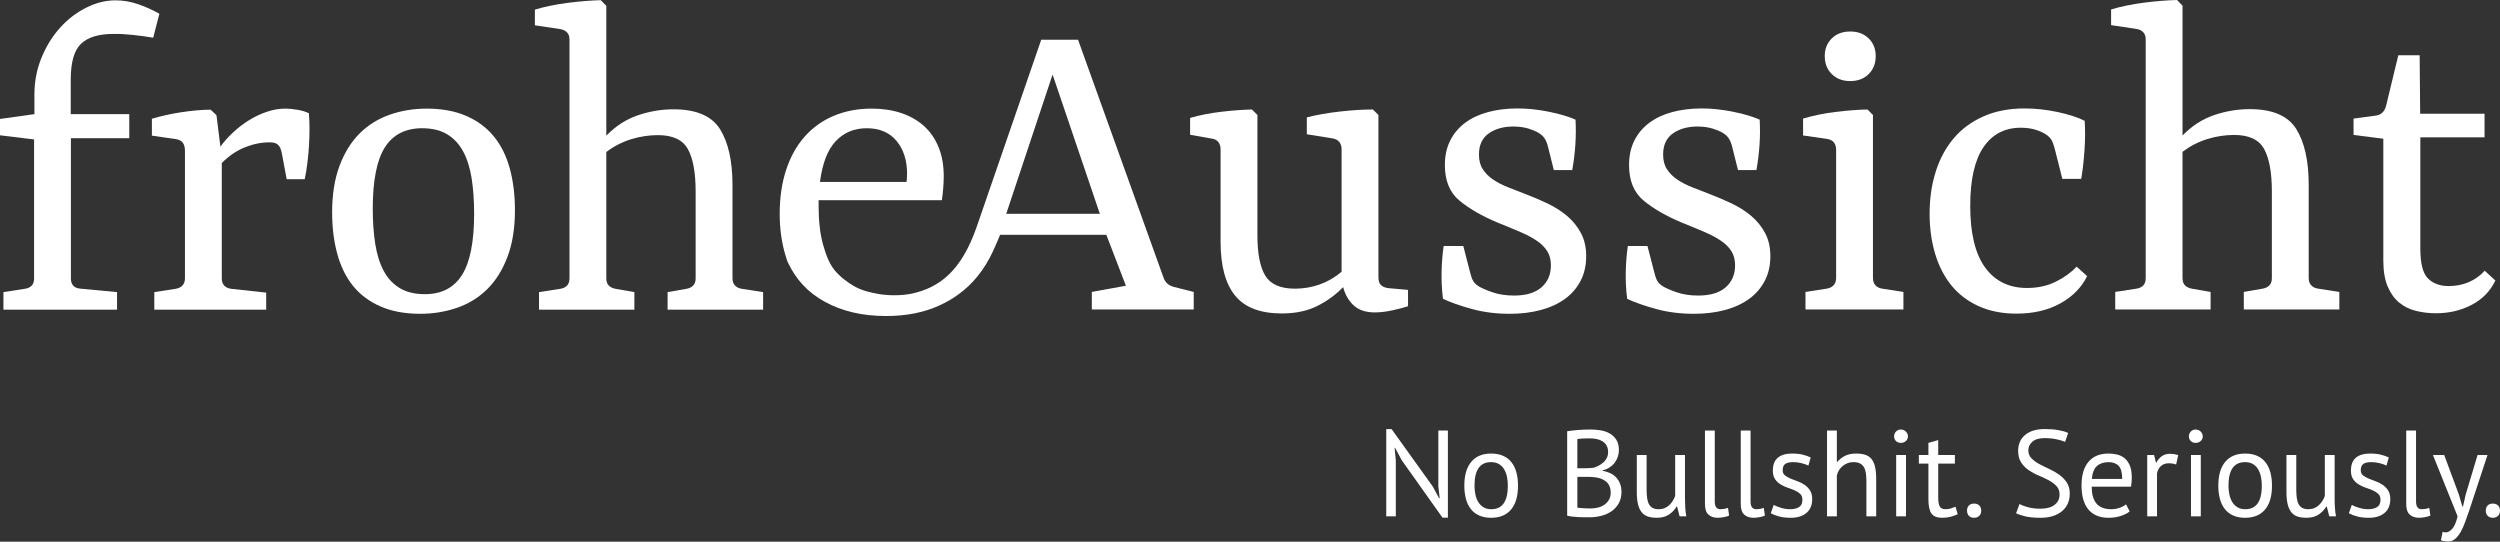 <?xml version="1.0" encoding="UTF-8" standalone="no"?><!DOCTYPE svg PUBLIC "-//W3C//DTD SVG 1.1//EN" "http://www.w3.org/Graphics/SVG/1.1/DTD/svg11.dtd"><svg width="100%" height="100%" viewBox="0 0 300 65" version="1.1" xmlns="http://www.w3.org/2000/svg" xmlns:xlink="http://www.w3.org/1999/xlink" xml:space="preserve" xmlns:serif="http://www.serif.com/" style="fill-rule:evenodd;clip-rule:evenodd;stroke-linejoin:round;stroke-miterlimit:1.414;"><rect x="0" y="0" width="300" height="65" fill="#333333" stroke="none"/><path d="M164.977,37.49c-1.088,0 -1.935,-0.282 -2.54,-0.847c-0.606,-0.564 -1.026,-1.294 -1.26,-2.189c-0.909,0.936 -1.956,1.697 -3.14,2.282c-1.184,0.585 -2.589,0.878 -4.214,0.878c-2.575,0 -4.444,-0.713 -5.608,-2.138c-1.163,-1.425 -1.745,-3.584 -1.745,-6.475l0,-11.093c0,-0.344 -0.086,-0.63 -0.258,-0.857c-0.173,-0.227 -0.445,-0.368 -0.816,-0.423l-2.582,-0.455l0,-2.024c1.143,-0.33 2.382,-0.575 3.718,-0.733c1.335,-0.159 2.568,-0.251 3.697,-0.279l0.661,0.661l0,14.438c0,2.204 0.317,3.822 0.95,4.854c0.634,1.033 1.818,1.55 3.553,1.55c1.019,0 2,-0.166 2.943,-0.496c0.944,-0.331 1.828,-0.84 2.655,-1.529l0,-14.707c0,-0.358 -0.093,-0.65 -0.279,-0.877c-0.186,-0.228 -0.458,-0.369 -0.816,-0.424l-3.078,-0.496l0,-2.024c1.171,-0.303 2.493,-0.537 3.966,-0.702c1.474,-0.165 2.796,-0.248 3.966,-0.248l0.661,0.661l0,19.437c0,0.482 0.11,0.816 0.331,1.002c0.22,0.186 0.509,0.299 0.867,0.341l2.355,0.206l0,1.962c-0.455,0.152 -1.067,0.314 -1.839,0.486c-0.771,0.172 -1.487,0.258 -2.148,0.258Z" style="fill:#fff;fill-rule:nonzero;"/><path d="M173.157,35.858c-0.138,-1.101 -0.193,-2.2 -0.165,-3.294c0.027,-1.095 0.11,-2.111 0.248,-3.047l2.354,0l0.806,3.119c0.11,0.468 0.234,0.823 0.372,1.064c0.137,0.241 0.358,0.458 0.661,0.65c0.358,0.221 0.912,0.462 1.662,0.723c0.751,0.262 1.615,0.393 2.593,0.393c1.446,0 2.544,-0.331 3.294,-0.992c0.751,-0.661 1.126,-1.535 1.126,-2.623c0,-0.661 -0.141,-1.222 -0.423,-1.683c-0.283,-0.462 -0.692,-0.878 -1.229,-1.25c-0.538,-0.372 -1.205,-0.73 -2.004,-1.074c-0.799,-0.344 -1.714,-0.723 -2.747,-1.136c-1.846,-0.771 -3.36,-1.642 -4.545,-2.613c-1.184,-0.971 -1.776,-2.4 -1.776,-4.286c0,-1.116 0.214,-2.097 0.64,-2.944c0.427,-0.847 1.023,-1.556 1.787,-2.127c0.764,-0.572 1.684,-1.002 2.758,-1.291c1.074,-0.289 2.251,-0.434 3.532,-0.434c1.198,0 2.447,0.131 3.749,0.393c1.301,0.261 2.372,0.578 3.212,0.95c0.055,0.991 0.048,2 -0.021,3.026c-0.069,1.026 -0.193,2.034 -0.372,3.026l-2.21,0l-0.702,-2.809c-0.097,-0.386 -0.227,-0.71 -0.393,-0.971c-0.165,-0.262 -0.42,-0.496 -0.764,-0.702c-0.303,-0.179 -0.699,-0.345 -1.188,-0.496c-0.488,-0.152 -1.063,-0.234 -1.724,-0.248c-1.198,-0.014 -2.2,0.255 -3.006,0.805c-0.805,0.551 -1.208,1.405 -1.208,2.562c0,0.702 0.155,1.291 0.465,1.766c0.31,0.475 0.719,0.885 1.229,1.229c0.509,0.344 1.091,0.647 1.745,0.909c0.654,0.261 1.325,0.523 2.014,0.785c0.95,0.358 1.873,0.75 2.768,1.177c0.895,0.427 1.683,0.929 2.365,1.508c0.682,0.578 1.232,1.26 1.652,2.045c0.42,0.785 0.63,1.714 0.63,2.788c0,1.102 -0.223,2.083 -0.671,2.944c-0.447,0.86 -1.074,1.583 -1.88,2.169c-0.805,0.585 -1.773,1.029 -2.902,1.332c-1.129,0.303 -2.368,0.454 -3.718,0.454c-1.638,0 -3.157,-0.193 -4.554,-0.578c-1.398,-0.386 -2.551,-0.792 -3.46,-1.219Z" style="fill:#fff;fill-rule:nonzero;"/><path d="M195.258,35.858c-0.137,-1.101 -0.192,-2.2 -0.165,-3.294c0.028,-1.095 0.11,-2.111 0.248,-3.047l2.355,0l0.805,3.119c0.111,0.468 0.234,0.823 0.372,1.064c0.138,0.241 0.358,0.458 0.661,0.65c0.358,0.221 0.912,0.462 1.663,0.723c0.75,0.262 1.615,0.393 2.592,0.393c1.446,0 2.544,-0.331 3.295,-0.992c0.75,-0.661 1.126,-1.535 1.126,-2.623c0,-0.661 -0.142,-1.222 -0.424,-1.683c-0.282,-0.462 -0.692,-0.878 -1.229,-1.25c-0.537,-0.372 -1.205,-0.73 -2.004,-1.074c-0.798,-0.344 -1.714,-0.723 -2.747,-1.136c-1.845,-0.771 -3.36,-1.642 -4.544,-2.613c-1.184,-0.971 -1.776,-2.4 -1.776,-4.286c0,-1.116 0.213,-2.097 0.64,-2.944c0.427,-0.847 1.022,-1.556 1.787,-2.127c0.764,-0.572 1.683,-1.002 2.757,-1.291c1.074,-0.289 2.252,-0.434 3.532,-0.434c1.198,0 2.448,0.131 3.749,0.393c1.302,0.261 2.372,0.578 3.212,0.95c0.055,0.991 0.049,2 -0.02,3.026c-0.069,1.026 -0.193,2.034 -0.372,3.026l-2.21,0l-0.703,-2.809c-0.096,-0.386 -0.227,-0.71 -0.392,-0.971c-0.165,-0.262 -0.42,-0.496 -0.764,-0.702c-0.303,-0.179 -0.699,-0.345 -1.188,-0.496c-0.489,-0.152 -1.064,-0.234 -1.725,-0.248c-1.198,-0.014 -2.2,0.255 -3.005,0.805c-0.806,0.551 -1.209,1.405 -1.209,2.562c0,0.702 0.155,1.291 0.465,1.766c0.31,0.475 0.72,0.885 1.229,1.229c0.51,0.344 1.092,0.647 1.746,0.909c0.654,0.261 1.325,0.523 2.014,0.785c0.95,0.358 1.872,0.75 2.767,1.177c0.896,0.427 1.684,0.929 2.366,1.508c0.681,0.578 1.232,1.26 1.652,2.045c0.42,0.785 0.63,1.714 0.63,2.788c0,1.102 -0.224,2.083 -0.671,2.944c-0.448,0.86 -1.074,1.583 -1.88,2.169c-0.806,0.585 -1.773,1.029 -2.902,1.332c-1.129,0.303 -2.369,0.454 -3.718,0.454c-1.639,0 -3.157,-0.193 -4.555,-0.578c-1.397,-0.386 -2.551,-0.792 -3.46,-1.219Z" style="fill:#fff;fill-rule:nonzero;"/><path d="M224.755,13.798l0,19.54c0,0.372 0.096,0.668 0.289,0.888c0.193,0.221 0.468,0.358 0.826,0.414l2.541,0.392l0,2.107l-11.753,0l0,-2.107l2.54,-0.392c0.358,-0.056 0.637,-0.193 0.837,-0.414c0.2,-0.22 0.299,-0.509 0.299,-0.867l0,-15.389c0,-0.371 -0.093,-0.667 -0.278,-0.888c-0.186,-0.22 -0.458,-0.358 -0.816,-0.413l-2.871,-0.413l0,-2.024c1.184,-0.358 2.471,-0.623 3.862,-0.795c1.391,-0.173 2.678,-0.272 3.863,-0.3l0.661,0.661Zm0.33,-7.064c0,0.881 -0.282,1.601 -0.847,2.158c-0.564,0.558 -1.301,0.837 -2.21,0.837c-0.909,0 -1.645,-0.279 -2.21,-0.837c-0.565,-0.557 -0.847,-1.277 -0.847,-2.158c0,-0.868 0.282,-1.577 0.847,-2.128c0.565,-0.551 1.301,-0.826 2.21,-0.826c0.909,0 1.646,0.275 2.21,0.826c0.565,0.551 0.847,1.26 0.847,2.128Z" style="fill:#fff;fill-rule:nonzero;"/><path d="M231.552,25.654c0,-1.817 0.244,-3.501 0.733,-5.05c0.489,-1.549 1.209,-2.885 2.159,-4.007c0.95,-1.122 2.141,-2 3.573,-2.634c1.432,-0.633 3.078,-0.95 4.937,-0.95c1.308,0 2.634,0.145 3.976,0.434c1.343,0.289 2.42,0.64 3.233,1.053c0.069,1.074 0.062,2.235 -0.021,3.481c-0.082,1.246 -0.213,2.406 -0.392,3.48l-2.272,0l-0.868,-3.449c-0.096,-0.386 -0.2,-0.713 -0.31,-0.981c-0.11,-0.269 -0.296,-0.513 -0.558,-0.734c-0.344,-0.275 -0.795,-0.506 -1.352,-0.692c-0.558,-0.186 -1.188,-0.278 -1.89,-0.278c-1.928,0 -3.422,0.778 -4.483,2.334c-1.06,1.556 -1.59,3.904 -1.59,7.043c0,3.291 0.595,5.756 1.786,7.395c1.192,1.639 2.868,2.458 5.03,2.458c1.295,0 2.451,-0.255 3.47,-0.764c1.019,-0.51 1.846,-1.109 2.479,-1.797l1.26,1.136c-0.661,1.363 -1.732,2.454 -3.212,3.274c-1.48,0.819 -3.233,1.229 -5.257,1.229c-1.721,0 -3.239,-0.3 -4.554,-0.899c-1.316,-0.599 -2.403,-1.429 -3.264,-2.489c-0.861,-1.06 -1.511,-2.327 -1.952,-3.801c-0.441,-1.473 -0.661,-3.07 -0.661,-4.792Z" style="fill:#fff;fill-rule:nonzero;"/><path d="M265.271,35.032l0,2.107l-11.443,0l0,-2.107l2.541,-0.392c0.358,-0.056 0.633,-0.186 0.826,-0.393c0.193,-0.206 0.289,-0.496 0.289,-0.867l0,-28.671c0,-0.358 -0.1,-0.64 -0.299,-0.846c-0.2,-0.207 -0.472,-0.338 -0.816,-0.393l-3.037,-0.454l0,-1.88c0.579,-0.179 1.209,-0.337 1.89,-0.475c0.682,-0.138 1.371,-0.251 2.066,-0.341c0.695,-0.089 1.384,-0.162 2.066,-0.217c0.681,-0.055 1.311,-0.089 1.89,-0.103l0.661,0.682l0,15.574c1.129,-1.157 2.396,-1.973 3.8,-2.448c1.405,-0.475 2.823,-0.712 4.255,-0.712c2.741,0 4.607,0.798 5.598,2.396c0.991,1.597 1.487,3.821 1.487,6.672l0,11.216c0,0.358 0.1,0.643 0.3,0.857c0.199,0.213 0.478,0.347 0.836,0.403l2.541,0.392l0,2.107l-11.464,0l0,-2.107l2.251,-0.392c0.331,-0.056 0.599,-0.183 0.806,-0.383c0.207,-0.199 0.31,-0.492 0.31,-0.877l0,-10.411c0,-2.272 -0.31,-3.969 -0.93,-5.092c-0.619,-1.122 -1.817,-1.683 -3.594,-1.683c-1.088,0 -2.165,0.165 -3.232,0.496c-1.068,0.33 -2.056,0.84 -2.964,1.528l0,15.162c0,0.371 0.096,0.657 0.289,0.857c0.193,0.199 0.468,0.334 0.826,0.403l2.251,0.392Z" style="fill:#fff;fill-rule:nonzero;"/><path d="M285.999,31.293l0,-14.645l-3.573,-0.454l0,-1.962l2.623,-0.351c0.372,-0.055 0.654,-0.179 0.847,-0.372c0.193,-0.193 0.338,-0.462 0.434,-0.806l1.467,-6.073l2.561,0l0.062,7.023l7.725,0l0,2.83l-7.705,0l0,13.344c0,1.79 0.307,2.988 0.92,3.594c0.612,0.606 1.442,0.909 2.489,0.909c0.867,0 1.669,-0.159 2.406,-0.475c0.737,-0.317 1.374,-0.772 1.911,-1.364l1.28,1.178c-0.619,1.28 -1.573,2.255 -2.86,2.923c-1.288,0.667 -2.71,1.001 -4.266,1.001c-0.84,0 -1.645,-0.096 -2.417,-0.289c-0.771,-0.193 -1.442,-0.527 -2.014,-1.002c-0.571,-0.475 -1.029,-1.119 -1.373,-1.931c-0.344,-0.812 -0.517,-1.838 -0.517,-3.078Z" style="fill:#fff;fill-rule:nonzero;"/><path d="M4.131,11.34c0,-1.57 0.286,-3.047 0.857,-4.431c0.572,-1.384 1.315,-2.582 2.231,-3.594c0.916,-1.012 1.959,-1.811 3.129,-2.396c1.171,-0.585 2.341,-0.878 3.512,-0.878c0.909,0 1.807,0.152 2.696,0.455c0.888,0.303 1.745,0.688 2.571,1.156l-0.743,2.872c-0.799,-0.138 -1.632,-0.252 -2.5,-0.341c-0.867,-0.09 -1.618,-0.128 -2.251,-0.114c-1.79,0 -3.095,0.396 -3.915,1.188c-0.819,0.792 -1.229,2.22 -1.229,4.286l0,4.152l7.023,0l0,2.891l-7.002,0l0,16.835c0,0.372 0.097,0.661 0.289,0.867c0.193,0.207 0.482,0.324 0.868,0.352l4.379,0.413l0,2.107l-13.633,0l0,-2.107l2.541,-0.393c0.372,-0.055 0.654,-0.182 0.847,-0.382c0.192,-0.2 0.289,-0.485 0.289,-0.857l0,-16.69l-4.09,-0.496l0,-1.962l4.131,-0.578l0,-2.355Z" style="fill:#fff;fill-rule:nonzero;"/><path d="M31.943,35.115l0,2.045l-13.426,0l0,-2.107l2.541,-0.393c0.358,-0.055 0.636,-0.189 0.836,-0.403c0.2,-0.213 0.3,-0.499 0.3,-0.857l0,-15.306c0,-0.413 -0.086,-0.736 -0.259,-0.97c-0.172,-0.235 -0.457,-0.379 -0.857,-0.434l-2.85,-0.413l0,-2.025c1.088,-0.33 2.265,-0.592 3.532,-0.785c1.267,-0.192 2.437,-0.296 3.511,-0.309l0.703,0.661l0.475,3.78c0.427,-0.593 0.936,-1.164 1.528,-1.715c0.592,-0.551 1.226,-1.036 1.9,-1.456c0.675,-0.42 1.388,-0.757 2.138,-1.012c0.751,-0.255 1.498,-0.382 2.241,-0.382c0.427,0 0.916,0.048 1.467,0.144c0.551,0.097 0.998,0.234 1.343,0.413c0.096,1.157 0.099,2.465 0.01,3.925c-0.09,1.46 -0.258,2.789 -0.506,3.987l-2.169,0l-0.599,-3.202c-0.096,-0.455 -0.251,-0.771 -0.465,-0.95c-0.213,-0.179 -0.526,-0.269 -0.94,-0.269c-0.963,-0.014 -1.951,0.179 -2.964,0.579c-1.012,0.399 -1.952,1.032 -2.819,1.9l0,13.839c0,0.372 0.1,0.665 0.299,0.878c0.2,0.214 0.486,0.341 0.858,0.382l4.172,0.455Z" style="fill:#fff;fill-rule:nonzero;"/><path d="M39.855,25.489c0,-2.162 0.3,-4.035 0.899,-5.618c0.599,-1.584 1.408,-2.878 2.427,-3.884c1.019,-1.005 2.22,-1.748 3.604,-2.23c1.384,-0.482 2.854,-0.723 4.41,-0.723c1.832,0 3.419,0.292 4.761,0.878c1.343,0.585 2.445,1.404 3.305,2.458c0.861,1.053 1.498,2.334 1.911,3.842c0.413,1.507 0.619,3.177 0.619,5.009c0,2.162 -0.299,4.031 -0.898,5.608c-0.599,1.576 -1.408,2.867 -2.427,3.873c-1.019,1.005 -2.224,1.748 -3.615,2.23c-1.391,0.482 -2.864,0.723 -4.42,0.723c-1.832,0 -3.419,-0.292 -4.761,-0.878c-1.343,-0.585 -2.441,-1.404 -3.295,-2.458c-0.854,-1.053 -1.487,-2.334 -1.9,-3.842c-0.413,-1.507 -0.62,-3.17 -0.62,-4.988Zm17.041,0.145c0,-1.556 -0.1,-2.968 -0.299,-4.235c-0.2,-1.267 -0.541,-2.344 -1.023,-3.232c-0.482,-0.889 -1.122,-1.574 -1.921,-2.056c-0.799,-0.482 -1.797,-0.723 -2.995,-0.723c-2.01,0 -3.501,0.765 -4.472,2.293c-0.971,1.529 -1.456,3.987 -1.456,7.374c0,1.543 0.1,2.947 0.299,4.214c0.2,1.267 0.537,2.344 1.013,3.233c0.475,0.888 1.115,1.576 1.921,2.065c0.805,0.489 1.814,0.734 3.026,0.734c1.996,0 3.48,-0.768 4.451,-2.304c0.971,-1.535 1.456,-3.99 1.456,-7.363Z" style="fill:#fff;fill-rule:nonzero;"/><path d="M76.125,35.053l0,2.107l-11.443,0l0,-2.107l2.54,-0.393c0.358,-0.055 0.634,-0.186 0.827,-0.392c0.192,-0.207 0.289,-0.496 0.289,-0.868l0,-28.67c0,-0.358 -0.1,-0.64 -0.3,-0.847c-0.199,-0.206 -0.471,-0.337 -0.816,-0.392l-3.036,-0.455l0,-1.879c0.578,-0.179 1.208,-0.338 1.89,-0.475c0.682,-0.138 1.37,-0.252 2.066,-0.341c0.695,-0.09 1.384,-0.162 2.065,-0.217c0.682,-0.055 1.312,-0.09 1.89,-0.103l0.661,0.681l0,15.575c1.129,-1.157 2.396,-1.973 3.801,-2.448c1.404,-0.475 2.823,-0.713 4.255,-0.713c2.74,0 4.606,0.799 5.598,2.396c0.991,1.598 1.487,3.822 1.487,6.672l0,11.216c0,0.358 0.1,0.644 0.299,0.857c0.2,0.214 0.479,0.348 0.837,0.403l2.54,0.393l0,2.107l-11.463,0l0,-2.107l2.251,-0.393c0.331,-0.055 0.599,-0.182 0.806,-0.382c0.206,-0.2 0.309,-0.492 0.309,-0.878l0,-10.41c0,-2.272 -0.309,-3.97 -0.929,-5.092c-0.62,-1.122 -1.818,-1.683 -3.594,-1.683c-1.088,0 -2.166,0.165 -3.233,0.495c-1.067,0.331 -2.055,0.84 -2.964,1.529l0,15.161c0,0.372 0.097,0.658 0.289,0.857c0.193,0.2 0.469,0.334 0.827,0.403l2.251,0.393Z" style="fill:#fff;fill-rule:nonzero;"/><path d="M109.556,35.205c3.157,-0.737 5.771,-2.634 7.627,-7.926l7.763,-22.508l4.421,0l10.265,28.567c0.111,0.303 0.269,0.541 0.476,0.713c0.206,0.172 0.461,0.299 0.764,0.382l2.375,0.599l0,2.107l-12.228,0l0,-2.107l4.09,-0.744l-2.349,-6.114l-12.748,0c-0.05,0.176 -0.504,1.203 -0.791,1.839c-0.527,1.168 -1.171,2.222 -1.932,3.16c-0.665,0.818 -1.426,1.539 -2.284,2.162c-0.7,0.508 -1.464,0.95 -2.293,1.328c-1.844,0.84 -3.973,1.26 -6.387,1.26c-2.838,0 -5.295,-0.575 -7.371,-1.724c-2.076,-1.149 -3.426,-2.685 -4.353,-4.597l0.001,0.001c-0.149,-0.285 -0.231,-0.565 -0.397,-1.136c-0.426,-1.473 -0.64,-3.078 -0.64,-4.813c0,-1.969 0.262,-3.738 0.785,-5.308c0.523,-1.57 1.267,-2.895 2.231,-3.976c0.964,-1.081 2.127,-1.908 3.491,-2.479c1.363,-0.572 2.878,-0.857 4.544,-0.857c1.28,0 2.451,0.175 3.511,0.526c1.061,0.352 1.969,0.865 2.727,1.539c0.757,0.675 1.346,1.522 1.766,2.541c0.42,1.019 0.63,2.196 0.63,3.532c0,0.386 -0.021,0.85 -0.062,1.394c-0.041,0.544 -0.096,1.029 -0.165,1.457l-14.79,0l0,0.64c0,1.859 0.179,3.425 0.537,4.699c0.358,1.274 0.758,2.293 1.378,3.057c0.62,0.764 1.602,1.522 2.477,1.997c0.848,0.462 1.793,0.674 2.767,0.855c1.071,0.199 2.813,0.249 4.164,-0.066Zm22.425,-9.551l-5.671,-16.71l-5.561,16.71l11.232,0Zm-27.985,-10.266c-1.487,0 -2.719,0.513 -3.697,1.539c-0.978,1.026 -1.611,2.661 -1.901,4.906l10.39,0c0.014,-0.151 0.028,-0.306 0.042,-0.465c0.013,-0.158 0.02,-0.327 0.02,-0.506c0,-1.611 -0.42,-2.926 -1.26,-3.945c-0.84,-1.019 -2.038,-1.529 -3.594,-1.529Z" style="fill:#fff;"/><path d="M168.203,55.221l-0.794,-1.486l-0.059,0l0.147,1.486l0,6.737l-1.147,0l0,-10.459l0.647,0l4.927,6.87l0.765,1.412l0.074,0l-0.162,-1.412l0,-6.708l1.147,0l0,10.459l-0.647,0l-4.898,-6.899Z" style="fill:#fff;fill-rule:nonzero;"/><path d="M175.72,58.28c0,-1.245 0.277,-2.199 0.831,-2.861c0.554,-0.662 1.35,-0.993 2.39,-0.993c0.549,0 1.027,0.091 1.434,0.273c0.407,0.181 0.743,0.441 1.008,0.779c0.264,0.339 0.461,0.746 0.588,1.221c0.128,0.476 0.191,1.003 0.191,1.581c0,1.246 -0.277,2.199 -0.831,2.861c-0.554,0.662 -1.351,0.993 -2.39,0.993c-0.549,0 -1.027,-0.09 -1.434,-0.272c-0.407,-0.181 -0.743,-0.441 -1.008,-0.779c-0.265,-0.339 -0.461,-0.746 -0.588,-1.221c-0.128,-0.476 -0.191,-1.003 -0.191,-1.582Zm1.22,0c0,0.373 0.037,0.731 0.111,1.074c0.073,0.343 0.189,0.642 0.345,0.897c0.157,0.255 0.363,0.461 0.618,0.618c0.255,0.157 0.564,0.236 0.927,0.236c1.334,0.009 2,-0.932 2,-2.825c0,-0.382 -0.036,-0.745 -0.11,-1.088c-0.073,-0.343 -0.189,-0.642 -0.346,-0.897c-0.156,-0.255 -0.362,-0.459 -0.617,-0.611c-0.255,-0.152 -0.564,-0.228 -0.927,-0.228c-1.334,-0.01 -2.001,0.932 -2.001,2.824Z" style="fill:#fff;fill-rule:nonzero;"/><path d="M194.268,54.015c0,0.245 -0.039,0.495 -0.117,0.75c-0.079,0.255 -0.197,0.493 -0.354,0.713c-0.156,0.221 -0.357,0.415 -0.603,0.581c-0.245,0.167 -0.534,0.294 -0.867,0.383l0,0.059c0.294,0.049 0.576,0.132 0.845,0.25c0.27,0.117 0.508,0.279 0.714,0.485c0.206,0.206 0.372,0.456 0.5,0.75c0.127,0.294 0.191,0.643 0.191,1.045c0,0.529 -0.11,0.988 -0.331,1.375c-0.221,0.387 -0.51,0.704 -0.868,0.949c-0.358,0.245 -0.767,0.426 -1.228,0.544c-0.461,0.118 -0.932,0.176 -1.412,0.176c-0.167,0 -0.363,0 -0.588,0c-0.226,0 -0.461,-0.007 -0.707,-0.022c-0.245,-0.014 -0.49,-0.034 -0.735,-0.058c-0.245,-0.025 -0.461,-0.062 -0.647,-0.111l0,-10.135c0.363,-0.058 0.784,-0.108 1.265,-0.147c0.48,-0.039 1.005,-0.059 1.574,-0.059c0.382,0 0.772,0.032 1.169,0.096c0.397,0.064 0.758,0.186 1.081,0.368c0.324,0.181 0.591,0.434 0.802,0.757c0.211,0.324 0.316,0.741 0.316,1.251Zm-3.412,7.001c0.313,0 0.617,-0.036 0.912,-0.11c0.294,-0.074 0.554,-0.191 0.779,-0.353c0.226,-0.162 0.405,-0.36 0.537,-0.596c0.132,-0.235 0.199,-0.515 0.199,-0.838c0,-0.402 -0.081,-0.726 -0.243,-0.971c-0.162,-0.245 -0.373,-0.436 -0.633,-0.574c-0.259,-0.137 -0.551,-0.23 -0.875,-0.279c-0.323,-0.049 -0.647,-0.074 -0.971,-0.074l-1.279,0l0,3.692c0.068,0.02 0.166,0.035 0.294,0.045c0.127,0.009 0.265,0.019 0.412,0.029c0.147,0.01 0.299,0.017 0.456,0.022c0.157,0.005 0.294,0.007 0.412,0.007Zm-0.809,-4.824c0.166,0 0.367,-0.005 0.603,-0.015c0.235,-0.01 0.431,-0.025 0.588,-0.044c0.235,-0.079 0.456,-0.174 0.662,-0.287c0.206,-0.113 0.39,-0.245 0.552,-0.397c0.161,-0.152 0.289,-0.329 0.382,-0.53c0.093,-0.201 0.14,-0.419 0.14,-0.654c0,-0.324 -0.062,-0.591 -0.184,-0.802c-0.123,-0.211 -0.287,-0.38 -0.493,-0.507c-0.206,-0.128 -0.441,-0.219 -0.706,-0.273c-0.265,-0.054 -0.534,-0.08 -0.809,-0.08c-0.324,0 -0.62,0.007 -0.89,0.022c-0.27,0.014 -0.473,0.036 -0.61,0.066l0,3.501l0.765,0Z" style="fill:#fff;fill-rule:nonzero;"/><path d="M197.593,54.603l0,4.192c0,0.383 0.022,0.719 0.066,1.008c0.044,0.289 0.12,0.529 0.228,0.721c0.108,0.191 0.255,0.335 0.441,0.434c0.186,0.098 0.422,0.147 0.706,0.147c0.265,0 0.5,-0.042 0.706,-0.125c0.206,-0.084 0.39,-0.199 0.552,-0.346c0.162,-0.147 0.304,-0.316 0.426,-0.508c0.123,-0.191 0.223,-0.394 0.302,-0.61l0,-4.913l1.177,0l0,5.266c0,0.353 0.012,0.718 0.036,1.096c0.025,0.377 0.067,0.708 0.125,0.993l-0.809,0l-0.294,-1.162l-0.073,0c-0.226,0.382 -0.53,0.701 -0.912,0.956c-0.383,0.255 -0.868,0.382 -1.457,0.382c-0.392,0 -0.737,-0.046 -1.037,-0.139c-0.299,-0.094 -0.549,-0.258 -0.75,-0.493c-0.201,-0.236 -0.353,-0.552 -0.456,-0.949c-0.103,-0.397 -0.154,-0.9 -0.154,-1.508l0,-4.442l1.177,0Z" style="fill:#fff;fill-rule:nonzero;"/><path d="M205.771,60.148c0,0.344 0.059,0.589 0.177,0.736c0.117,0.147 0.284,0.221 0.5,0.221c0.127,0 0.264,-0.01 0.412,-0.03c0.147,-0.019 0.313,-0.064 0.5,-0.132l0.132,0.926c-0.157,0.079 -0.375,0.143 -0.655,0.192c-0.279,0.049 -0.522,0.073 -0.728,0.073c-0.441,0 -0.804,-0.125 -1.088,-0.375c-0.285,-0.25 -0.427,-0.674 -0.427,-1.272l0,-8.826l1.177,0l0,8.487Z" style="fill:#fff;fill-rule:nonzero;"/><path d="M210.066,60.148c0,0.344 0.059,0.589 0.177,0.736c0.117,0.147 0.284,0.221 0.5,0.221c0.127,0 0.265,-0.01 0.412,-0.03c0.147,-0.019 0.313,-0.064 0.5,-0.132l0.132,0.926c-0.157,0.079 -0.375,0.143 -0.654,0.192c-0.28,0.049 -0.523,0.073 -0.728,0.073c-0.442,0 -0.805,-0.125 -1.089,-0.375c-0.284,-0.25 -0.427,-0.674 -0.427,-1.272l0,-8.826l1.177,0l0,8.487Z" style="fill:#fff;fill-rule:nonzero;"/><path d="M216.288,59.957c0,-0.294 -0.088,-0.524 -0.264,-0.691c-0.177,-0.167 -0.395,-0.307 -0.655,-0.419c-0.26,-0.113 -0.544,-0.221 -0.853,-0.324c-0.309,-0.103 -0.593,-0.235 -0.853,-0.397c-0.26,-0.162 -0.478,-0.37 -0.655,-0.625c-0.176,-0.255 -0.265,-0.598 -0.265,-1.03c0,-0.706 0.201,-1.223 0.603,-1.552c0.402,-0.328 0.961,-0.493 1.677,-0.493c0.53,0 0.974,0.047 1.331,0.14c0.358,0.093 0.67,0.204 0.935,0.331l-0.28,0.971c-0.225,-0.108 -0.498,-0.203 -0.816,-0.287c-0.319,-0.083 -0.66,-0.125 -1.023,-0.125c-0.431,0 -0.747,0.074 -0.948,0.221c-0.201,0.147 -0.302,0.402 -0.302,0.765c0,0.255 0.088,0.453 0.265,0.595c0.176,0.143 0.395,0.27 0.654,0.383c0.26,0.113 0.545,0.223 0.854,0.331c0.308,0.108 0.593,0.25 0.853,0.426c0.26,0.177 0.478,0.4 0.654,0.67c0.177,0.269 0.265,0.625 0.265,1.066c0,0.314 -0.051,0.608 -0.154,0.883c-0.103,0.274 -0.263,0.51 -0.478,0.706c-0.216,0.196 -0.483,0.35 -0.802,0.463c-0.319,0.113 -0.694,0.169 -1.125,0.169c-0.559,0 -1.035,-0.054 -1.427,-0.162c-0.392,-0.107 -0.721,-0.235 -0.986,-0.382l0.353,-1c0.226,0.127 0.52,0.245 0.883,0.353c0.363,0.108 0.73,0.162 1.103,0.162c0.422,0 0.77,-0.084 1.044,-0.25c0.275,-0.167 0.412,-0.466 0.412,-0.898Z" style="fill:#fff;fill-rule:nonzero;"/><path d="M223.967,61.958l0,-4.192c0,-0.383 -0.022,-0.719 -0.067,-1.008c-0.044,-0.289 -0.125,-0.53 -0.242,-0.721c-0.118,-0.191 -0.277,-0.336 -0.478,-0.434c-0.201,-0.098 -0.464,-0.147 -0.787,-0.147c-0.461,0 -0.878,0.15 -1.251,0.449c-0.372,0.299 -0.612,0.684 -0.72,1.154l0,4.899l-1.177,0l0,-10.297l1.177,0l0,3.766l0.059,0c0.254,-0.304 0.561,-0.547 0.919,-0.728c0.358,-0.182 0.802,-0.273 1.331,-0.273c0.412,0 0.77,0.047 1.074,0.14c0.304,0.093 0.556,0.258 0.757,0.493c0.201,0.235 0.349,0.552 0.442,0.949c0.093,0.397 0.139,0.899 0.139,1.507l0,4.443l-1.176,0Z" style="fill:#fff;fill-rule:nonzero;"/><path d="M227.541,54.603l1.177,0l0,7.355l-1.177,0l0,-7.355Zm-0.25,-2.236c0,-0.225 0.076,-0.419 0.228,-0.581c0.152,-0.162 0.346,-0.243 0.581,-0.243c0.235,0 0.436,0.081 0.603,0.243c0.167,0.162 0.25,0.356 0.25,0.581c0,0.226 -0.083,0.412 -0.25,0.559c-0.167,0.147 -0.368,0.221 -0.603,0.221c-0.235,0 -0.429,-0.074 -0.581,-0.221c-0.152,-0.147 -0.228,-0.333 -0.228,-0.559Z" style="fill:#fff;fill-rule:nonzero;"/><path d="M230.262,54.603l1.148,0l0,-1.456l1.176,-0.339l0,1.795l2.001,0l0,1.03l-2.001,0l0,4.074c0,0.51 0.064,0.871 0.192,1.081c0.127,0.211 0.343,0.317 0.647,0.317c0.255,0 0.471,-0.027 0.647,-0.081c0.177,-0.054 0.373,-0.125 0.588,-0.214l0.265,0.898c-0.265,0.127 -0.554,0.23 -0.868,0.309c-0.313,0.078 -0.652,0.117 -1.015,0.117c-0.598,0 -1.019,-0.169 -1.265,-0.507c-0.245,-0.339 -0.367,-0.905 -0.367,-1.699l0,-4.295l-1.148,0l0,-1.03Z" style="fill:#fff;fill-rule:nonzero;"/><path d="M236.043,61.281c0,-0.265 0.076,-0.473 0.228,-0.625c0.152,-0.152 0.356,-0.228 0.611,-0.228c0.264,0 0.475,0.076 0.632,0.228c0.157,0.152 0.235,0.36 0.235,0.625c0,0.255 -0.078,0.461 -0.235,0.618c-0.157,0.157 -0.368,0.235 -0.632,0.235c-0.255,0 -0.459,-0.078 -0.611,-0.235c-0.152,-0.157 -0.228,-0.363 -0.228,-0.618Z" style="fill:#fff;fill-rule:nonzero;"/><path d="M247.149,59.339c0,-0.411 -0.123,-0.747 -0.368,-1.007c-0.245,-0.26 -0.552,-0.49 -0.919,-0.691c-0.368,-0.202 -0.768,-0.39 -1.199,-0.567c-0.432,-0.176 -0.831,-0.39 -1.199,-0.64c-0.368,-0.25 -0.674,-0.559 -0.919,-0.926c-0.245,-0.368 -0.368,-0.836 -0.368,-1.405c0,-0.804 0.279,-1.442 0.838,-1.912c0.559,-0.471 1.354,-0.706 2.383,-0.706c0.599,0 1.143,0.044 1.633,0.132c0.49,0.088 0.873,0.201 1.147,0.338l-0.367,1.074c-0.226,-0.108 -0.557,-0.211 -0.993,-0.309c-0.437,-0.098 -0.929,-0.147 -1.478,-0.147c-0.648,0 -1.133,0.145 -1.457,0.434c-0.323,0.289 -0.485,0.63 -0.485,1.022c0,0.383 0.122,0.701 0.368,0.956c0.245,0.255 0.551,0.483 0.919,0.684c0.368,0.201 0.767,0.4 1.199,0.596c0.431,0.196 0.831,0.424 1.199,0.684c0.367,0.26 0.674,0.571 0.919,0.934c0.245,0.363 0.368,0.814 0.368,1.353c0,0.442 -0.079,0.839 -0.236,1.192c-0.157,0.353 -0.387,0.657 -0.691,0.912c-0.304,0.255 -0.672,0.451 -1.103,0.588c-0.432,0.138 -0.922,0.206 -1.471,0.206c-0.736,0 -1.344,-0.056 -1.824,-0.169c-0.481,-0.113 -0.853,-0.238 -1.118,-0.375l0.412,-1.103c0.225,0.127 0.559,0.252 1,0.375c0.441,0.122 0.937,0.184 1.486,0.184c0.323,0 0.627,-0.032 0.912,-0.096c0.284,-0.064 0.529,-0.167 0.735,-0.309c0.206,-0.142 0.37,-0.321 0.493,-0.537c0.123,-0.215 0.184,-0.47 0.184,-0.765Z" style="fill:#fff;fill-rule:nonzero;"/><path d="M255.563,61.369c-0.295,0.236 -0.665,0.422 -1.111,0.559c-0.446,0.138 -0.919,0.206 -1.419,0.206c-0.559,0 -1.045,-0.09 -1.457,-0.272c-0.411,-0.181 -0.75,-0.441 -1.015,-0.779c-0.264,-0.339 -0.46,-0.743 -0.588,-1.214c-0.127,-0.471 -0.191,-1 -0.191,-1.589c0,-1.255 0.279,-2.211 0.838,-2.868c0.559,-0.657 1.358,-0.986 2.398,-0.986c0.333,0 0.667,0.037 1,0.111c0.334,0.073 0.633,0.213 0.897,0.419c0.265,0.206 0.481,0.498 0.648,0.875c0.166,0.378 0.25,0.875 0.25,1.493c0,0.324 -0.03,0.682 -0.089,1.074l-4.721,0c0,0.432 0.044,0.814 0.132,1.147c0.088,0.334 0.226,0.616 0.412,0.846c0.186,0.231 0.429,0.407 0.728,0.53c0.299,0.122 0.664,0.184 1.096,0.184c0.333,0 0.667,-0.059 1,-0.177c0.334,-0.118 0.584,-0.255 0.75,-0.412l0.442,0.853Zm-2.53,-5.913c-0.579,0 -1.042,0.152 -1.39,0.456c-0.349,0.304 -0.557,0.824 -0.626,1.559l3.648,0c0,-0.745 -0.142,-1.267 -0.426,-1.566c-0.285,-0.299 -0.687,-0.449 -1.206,-0.449Z" style="fill:#fff;fill-rule:nonzero;"/><path d="M261.138,55.736c-0.295,-0.098 -0.574,-0.147 -0.839,-0.147c-0.422,0 -0.755,0.115 -1,0.345c-0.245,0.231 -0.397,0.522 -0.456,0.875l0,5.149l-1.177,0l0,-7.355l0.824,0l0.22,0.897l0.059,0c0.187,-0.333 0.41,-0.591 0.67,-0.772c0.259,-0.181 0.59,-0.272 0.992,-0.272c0.285,0 0.604,0.049 0.957,0.147l-0.25,1.133Z" style="fill:#fff;fill-rule:nonzero;"/><path d="M262.917,54.603l1.177,0l0,7.355l-1.177,0l0,-7.355Zm-0.25,-2.236c0,-0.225 0.076,-0.419 0.228,-0.581c0.152,-0.162 0.346,-0.243 0.581,-0.243c0.236,0 0.437,0.081 0.603,0.243c0.167,0.162 0.25,0.356 0.25,0.581c0,0.226 -0.083,0.412 -0.25,0.559c-0.166,0.147 -0.367,0.221 -0.603,0.221c-0.235,0 -0.429,-0.074 -0.581,-0.221c-0.152,-0.147 -0.228,-0.333 -0.228,-0.559Z" style="fill:#fff;fill-rule:nonzero;"/><path d="M266.198,58.28c0,-1.245 0.277,-2.199 0.831,-2.861c0.554,-0.662 1.351,-0.993 2.39,-0.993c0.549,0 1.027,0.091 1.434,0.273c0.407,0.181 0.743,0.441 1.008,0.779c0.265,0.339 0.461,0.746 0.588,1.221c0.128,0.476 0.191,1.003 0.191,1.581c0,1.246 -0.277,2.199 -0.831,2.861c-0.554,0.662 -1.351,0.993 -2.39,0.993c-0.549,0 -1.027,-0.09 -1.434,-0.272c-0.407,-0.181 -0.743,-0.441 -1.008,-0.779c-0.265,-0.339 -0.461,-0.746 -0.588,-1.221c-0.128,-0.476 -0.191,-1.003 -0.191,-1.582Zm1.22,0c0,0.373 0.037,0.731 0.111,1.074c0.073,0.343 0.189,0.642 0.345,0.897c0.157,0.255 0.363,0.461 0.618,0.618c0.255,0.157 0.564,0.236 0.927,0.236c1.334,0.009 2,-0.932 2,-2.825c0,-0.382 -0.036,-0.745 -0.11,-1.088c-0.073,-0.343 -0.189,-0.642 -0.346,-0.897c-0.156,-0.255 -0.362,-0.459 -0.617,-0.611c-0.255,-0.152 -0.564,-0.228 -0.927,-0.228c-1.334,-0.01 -2.001,0.932 -2.001,2.824Z" style="fill:#fff;fill-rule:nonzero;"/><path d="M275.553,54.603l0,4.192c0,0.383 0.022,0.719 0.066,1.008c0.044,0.289 0.12,0.529 0.228,0.721c0.108,0.191 0.255,0.335 0.441,0.434c0.187,0.098 0.422,0.147 0.706,0.147c0.265,0 0.5,-0.042 0.706,-0.125c0.206,-0.084 0.39,-0.199 0.552,-0.346c0.162,-0.147 0.304,-0.316 0.427,-0.508c0.122,-0.191 0.223,-0.394 0.301,-0.61l0,-4.913l1.177,0l0,5.266c0,0.353 0.012,0.718 0.037,1.096c0.024,0.377 0.066,0.708 0.125,0.993l-0.809,0l-0.295,-1.162l-0.073,0c-0.226,0.382 -0.53,0.701 -0.912,0.956c-0.382,0.255 -0.868,0.382 -1.456,0.382c-0.393,0 -0.738,-0.046 -1.037,-0.139c-0.299,-0.094 -0.549,-0.258 -0.75,-0.493c-0.202,-0.236 -0.354,-0.552 -0.456,-0.949c-0.103,-0.397 -0.155,-0.9 -0.155,-1.508l0,-4.442l1.177,0Z" style="fill:#fff;fill-rule:nonzero;"/><path d="M285.658,59.957c0,-0.294 -0.088,-0.524 -0.265,-0.691c-0.176,-0.167 -0.394,-0.307 -0.654,-0.419c-0.26,-0.113 -0.544,-0.221 -0.853,-0.324c-0.309,-0.103 -0.594,-0.235 -0.853,-0.397c-0.26,-0.162 -0.478,-0.37 -0.655,-0.625c-0.176,-0.255 -0.265,-0.598 -0.265,-1.03c0,-0.706 0.201,-1.223 0.603,-1.552c0.402,-0.328 0.961,-0.493 1.677,-0.493c0.53,0 0.974,0.047 1.331,0.14c0.358,0.093 0.67,0.204 0.934,0.331l-0.279,0.971c-0.226,-0.108 -0.498,-0.203 -0.816,-0.287c-0.319,-0.083 -0.66,-0.125 -1.023,-0.125c-0.431,0 -0.747,0.074 -0.948,0.221c-0.201,0.147 -0.302,0.402 -0.302,0.765c0,0.255 0.088,0.453 0.265,0.595c0.176,0.143 0.394,0.27 0.654,0.383c0.26,0.113 0.545,0.223 0.854,0.331c0.308,0.108 0.593,0.25 0.853,0.426c0.26,0.177 0.478,0.4 0.654,0.67c0.177,0.269 0.265,0.625 0.265,1.066c0,0.314 -0.051,0.608 -0.154,0.883c-0.103,0.274 -0.263,0.51 -0.478,0.706c-0.216,0.196 -0.483,0.35 -0.802,0.463c-0.319,0.113 -0.694,0.169 -1.125,0.169c-0.559,0 -1.035,-0.054 -1.427,-0.162c-0.393,-0.107 -0.721,-0.235 -0.986,-0.382l0.353,-1c0.226,0.127 0.52,0.245 0.883,0.353c0.363,0.108 0.73,0.162 1.103,0.162c0.422,0 0.77,-0.084 1.044,-0.25c0.275,-0.167 0.412,-0.466 0.412,-0.898Z" style="fill:#fff;fill-rule:nonzero;"/><path d="M289.924,60.148c0,0.344 0.059,0.589 0.177,0.736c0.117,0.147 0.284,0.221 0.5,0.221c0.127,0 0.264,-0.01 0.412,-0.03c0.147,-0.019 0.313,-0.064 0.5,-0.132l0.132,0.926c-0.157,0.079 -0.375,0.143 -0.655,0.192c-0.279,0.049 -0.522,0.073 -0.728,0.073c-0.441,0 -0.804,-0.125 -1.088,-0.375c-0.285,-0.25 -0.427,-0.674 -0.427,-1.272l0,-8.826l1.177,0l0,8.487Z" style="fill:#fff;fill-rule:nonzero;"/><path d="M295.072,59.369l0.412,1.412l0.074,0l0.323,-1.427l1.427,-4.751l1.192,0l-2.177,6.605c-0.167,0.48 -0.331,0.946 -0.493,1.397c-0.162,0.451 -0.341,0.853 -0.537,1.206c-0.196,0.353 -0.417,0.635 -0.662,0.846c-0.245,0.211 -0.53,0.316 -0.853,0.316c-0.353,0 -0.642,-0.049 -0.868,-0.147l0.206,-1.015c0.127,0.049 0.25,0.074 0.368,0.074c0.274,0 0.539,-0.145 0.794,-0.434c0.255,-0.29 0.466,-0.787 0.633,-1.493l-2.957,-7.355l1.353,0l1.765,4.766Z" style="fill:#fff;fill-rule:nonzero;"/><path d="M298.294,61.281c0,-0.265 0.076,-0.473 0.228,-0.625c0.152,-0.152 0.355,-0.228 0.61,-0.228c0.265,0 0.476,0.076 0.633,0.228c0.157,0.152 0.235,0.36 0.235,0.625c0,0.255 -0.078,0.461 -0.235,0.618c-0.157,0.157 -0.368,0.235 -0.633,0.235c-0.255,0 -0.458,-0.078 -0.61,-0.235c-0.152,-0.157 -0.228,-0.363 -0.228,-0.618Z" style="fill:#fff;fill-rule:nonzero;"/></svg>